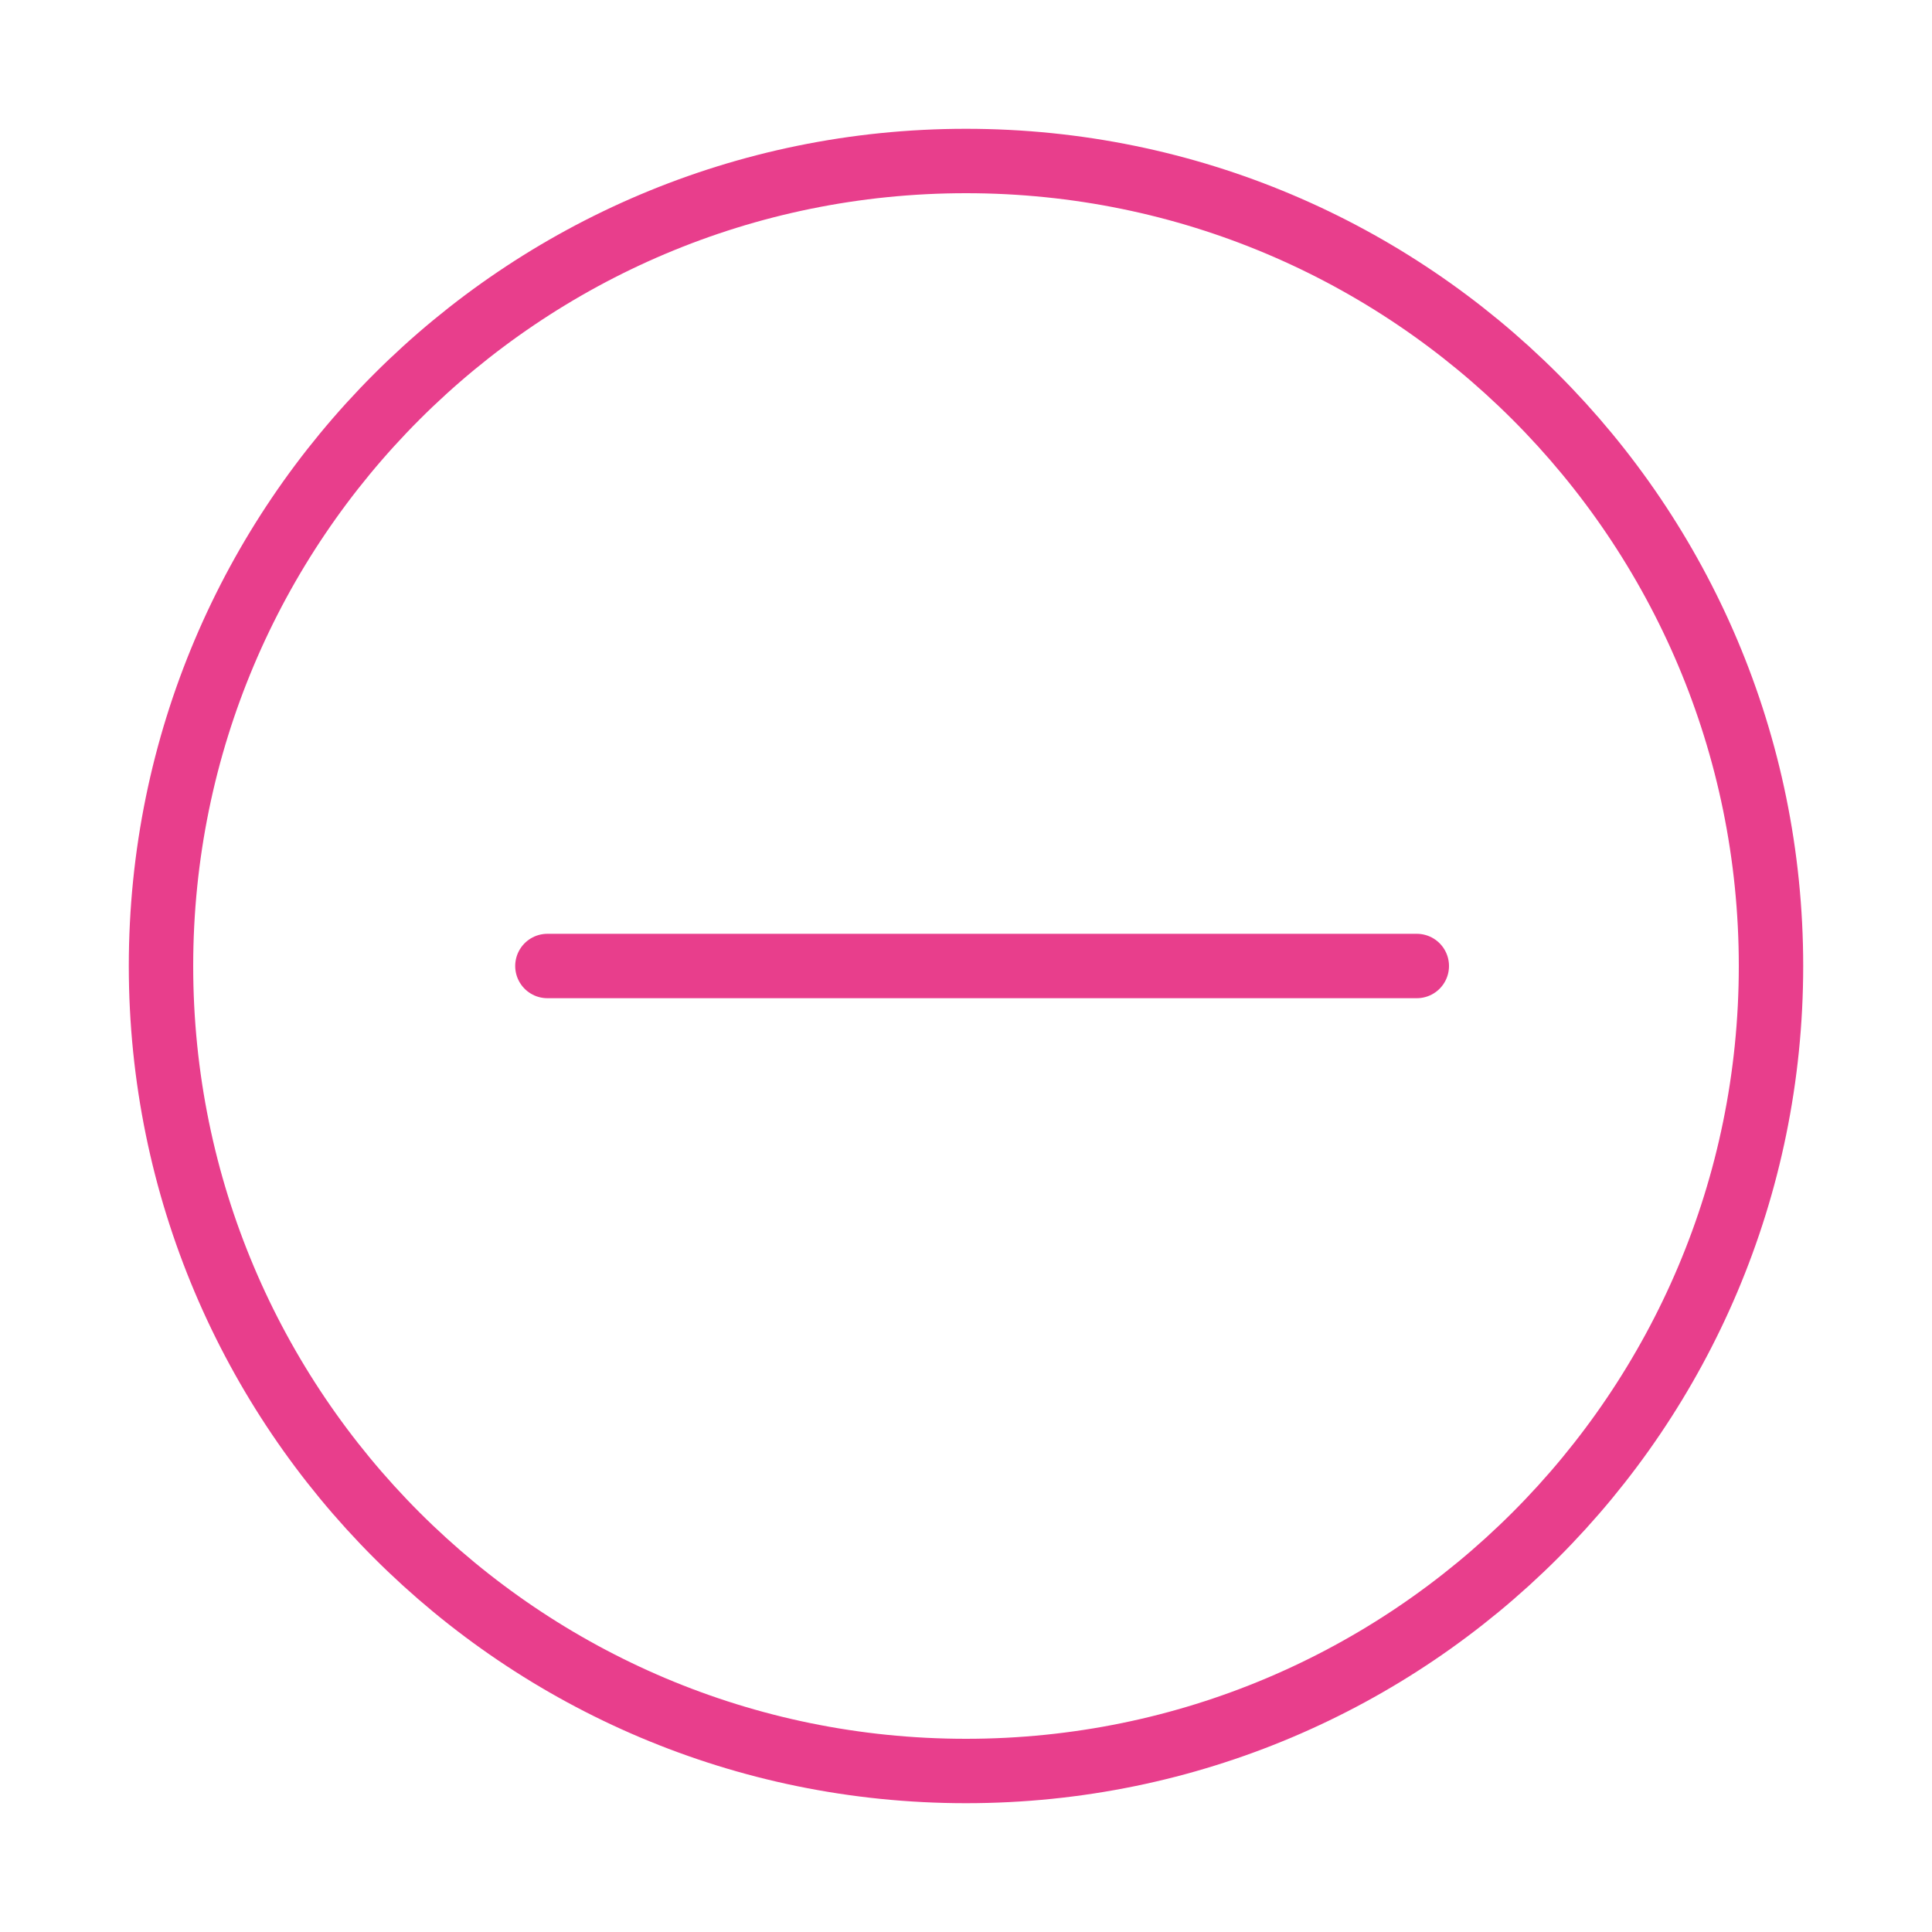<svg width="120" height="120" viewBox="0 0 120 120" fill="none" xmlns="http://www.w3.org/2000/svg">
<g id="minus-2">
<g id="minus-2_2">
<path id="Layer 1" fill-rule="evenodd" clip-rule="evenodd" d="M60 110C87.614 110 110 87.614 110 60C110 32.386 87.614 10 60 10C32.386 10 10 32.386 10 60C10 87.614 32.386 110 60 110Z" stroke="#E83E8C" stroke-width="4" stroke-linecap="round" stroke-linejoin="round"/>
<path id="Layer 2" d="M88 60H34" stroke="#E83E8C" stroke-width="4" stroke-linecap="round" stroke-linejoin="round"/>
</g>
</g>
</svg>
